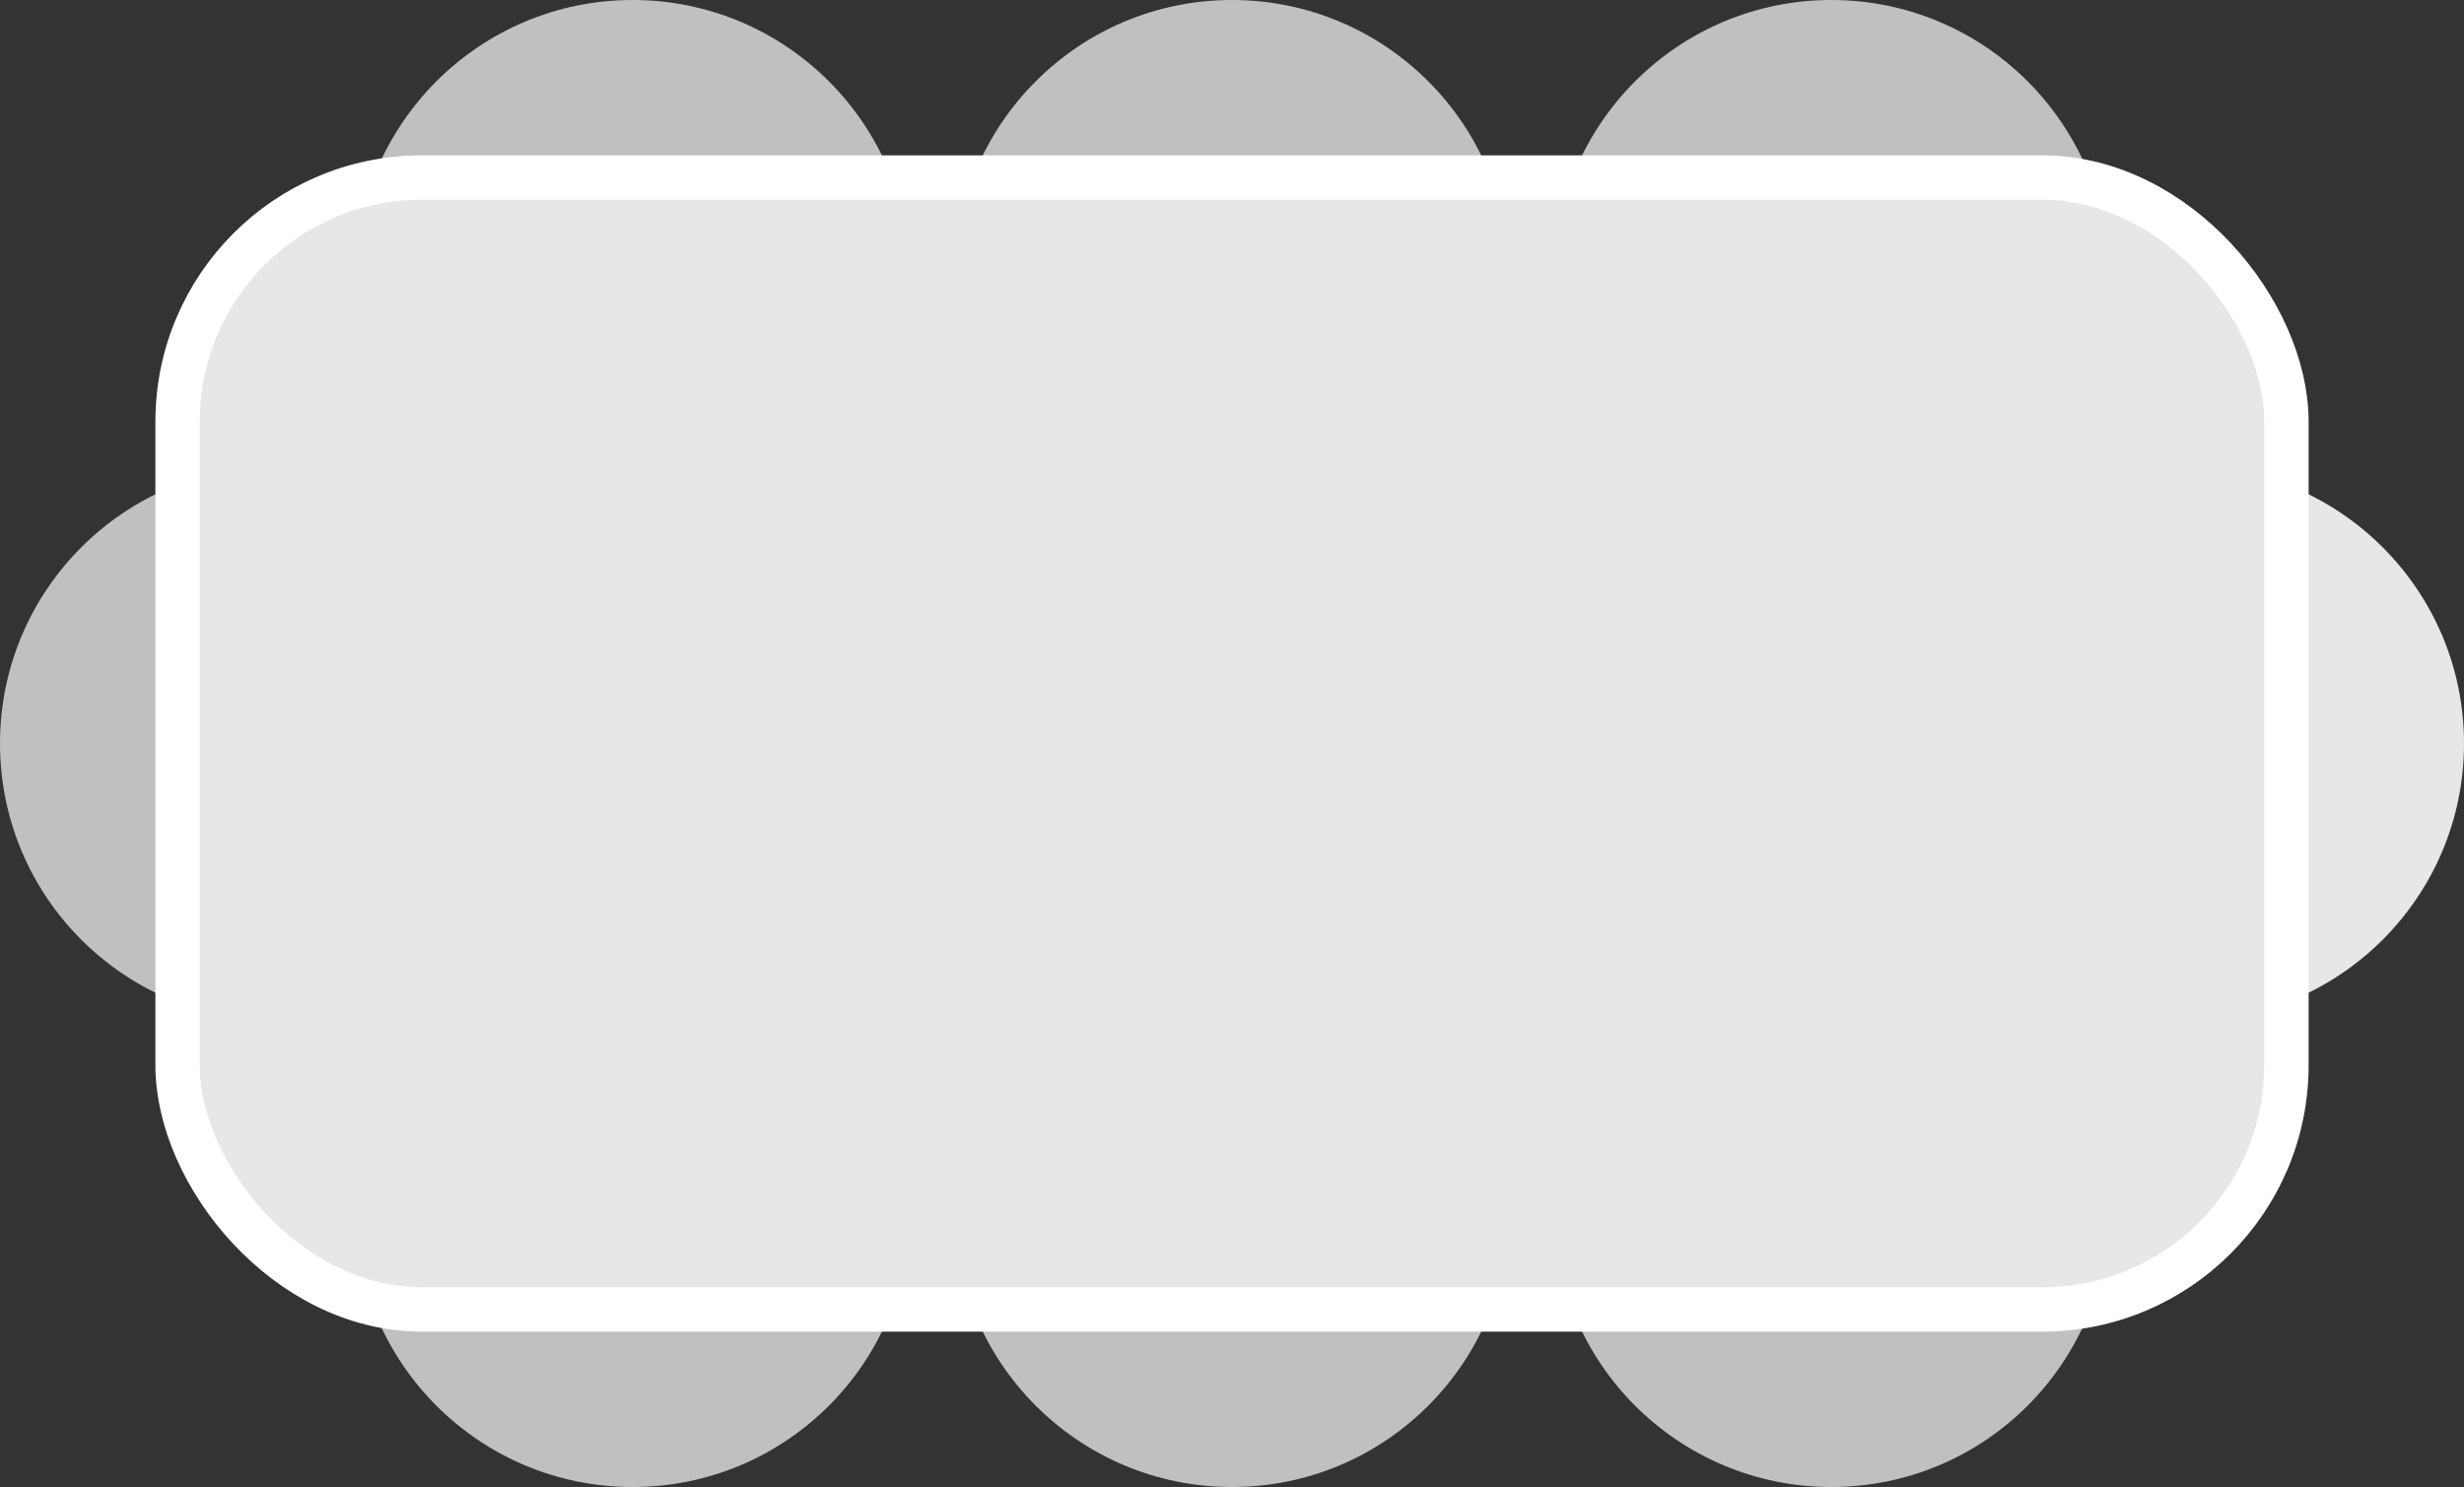 <svg width="111" height="67" viewBox="0 0 111 67" fill="none" xmlns="http://www.w3.org/2000/svg">
<rect x="0" y="0" width="111" height="67" fill="#333333" stroke="none"/>
<circle cx="28.5" cy="12.5" r="12.5" fill="#C0C0C0"/>
<circle cx="28.5" cy="54.5" r="12.5" fill="#C0C0C0"/>
<circle cx="55.5" cy="12.5" r="12.5" fill="#C0C0C0"/>
<circle cx="82.5" cy="12.5" r="12.5" fill="#C0C0C0"/>
<circle cx="98.5" cy="33.5" r="12.5" fill="#E6E7E7"/>
<circle cx="12.5" cy="33.5" r="12.5" fill="#C0C0C0"/>
<circle cx="55.5" cy="54.5" r="12.5" fill="#C0C0C0"/>
<circle cx="82.5" cy="54.5" r="12.5" fill="#C0C0C0"/>
<rect x="8" y="8" width="95" height="51" rx="11" fill="#E6E7E7" stroke="white" stroke-width="2"/>
</svg>
